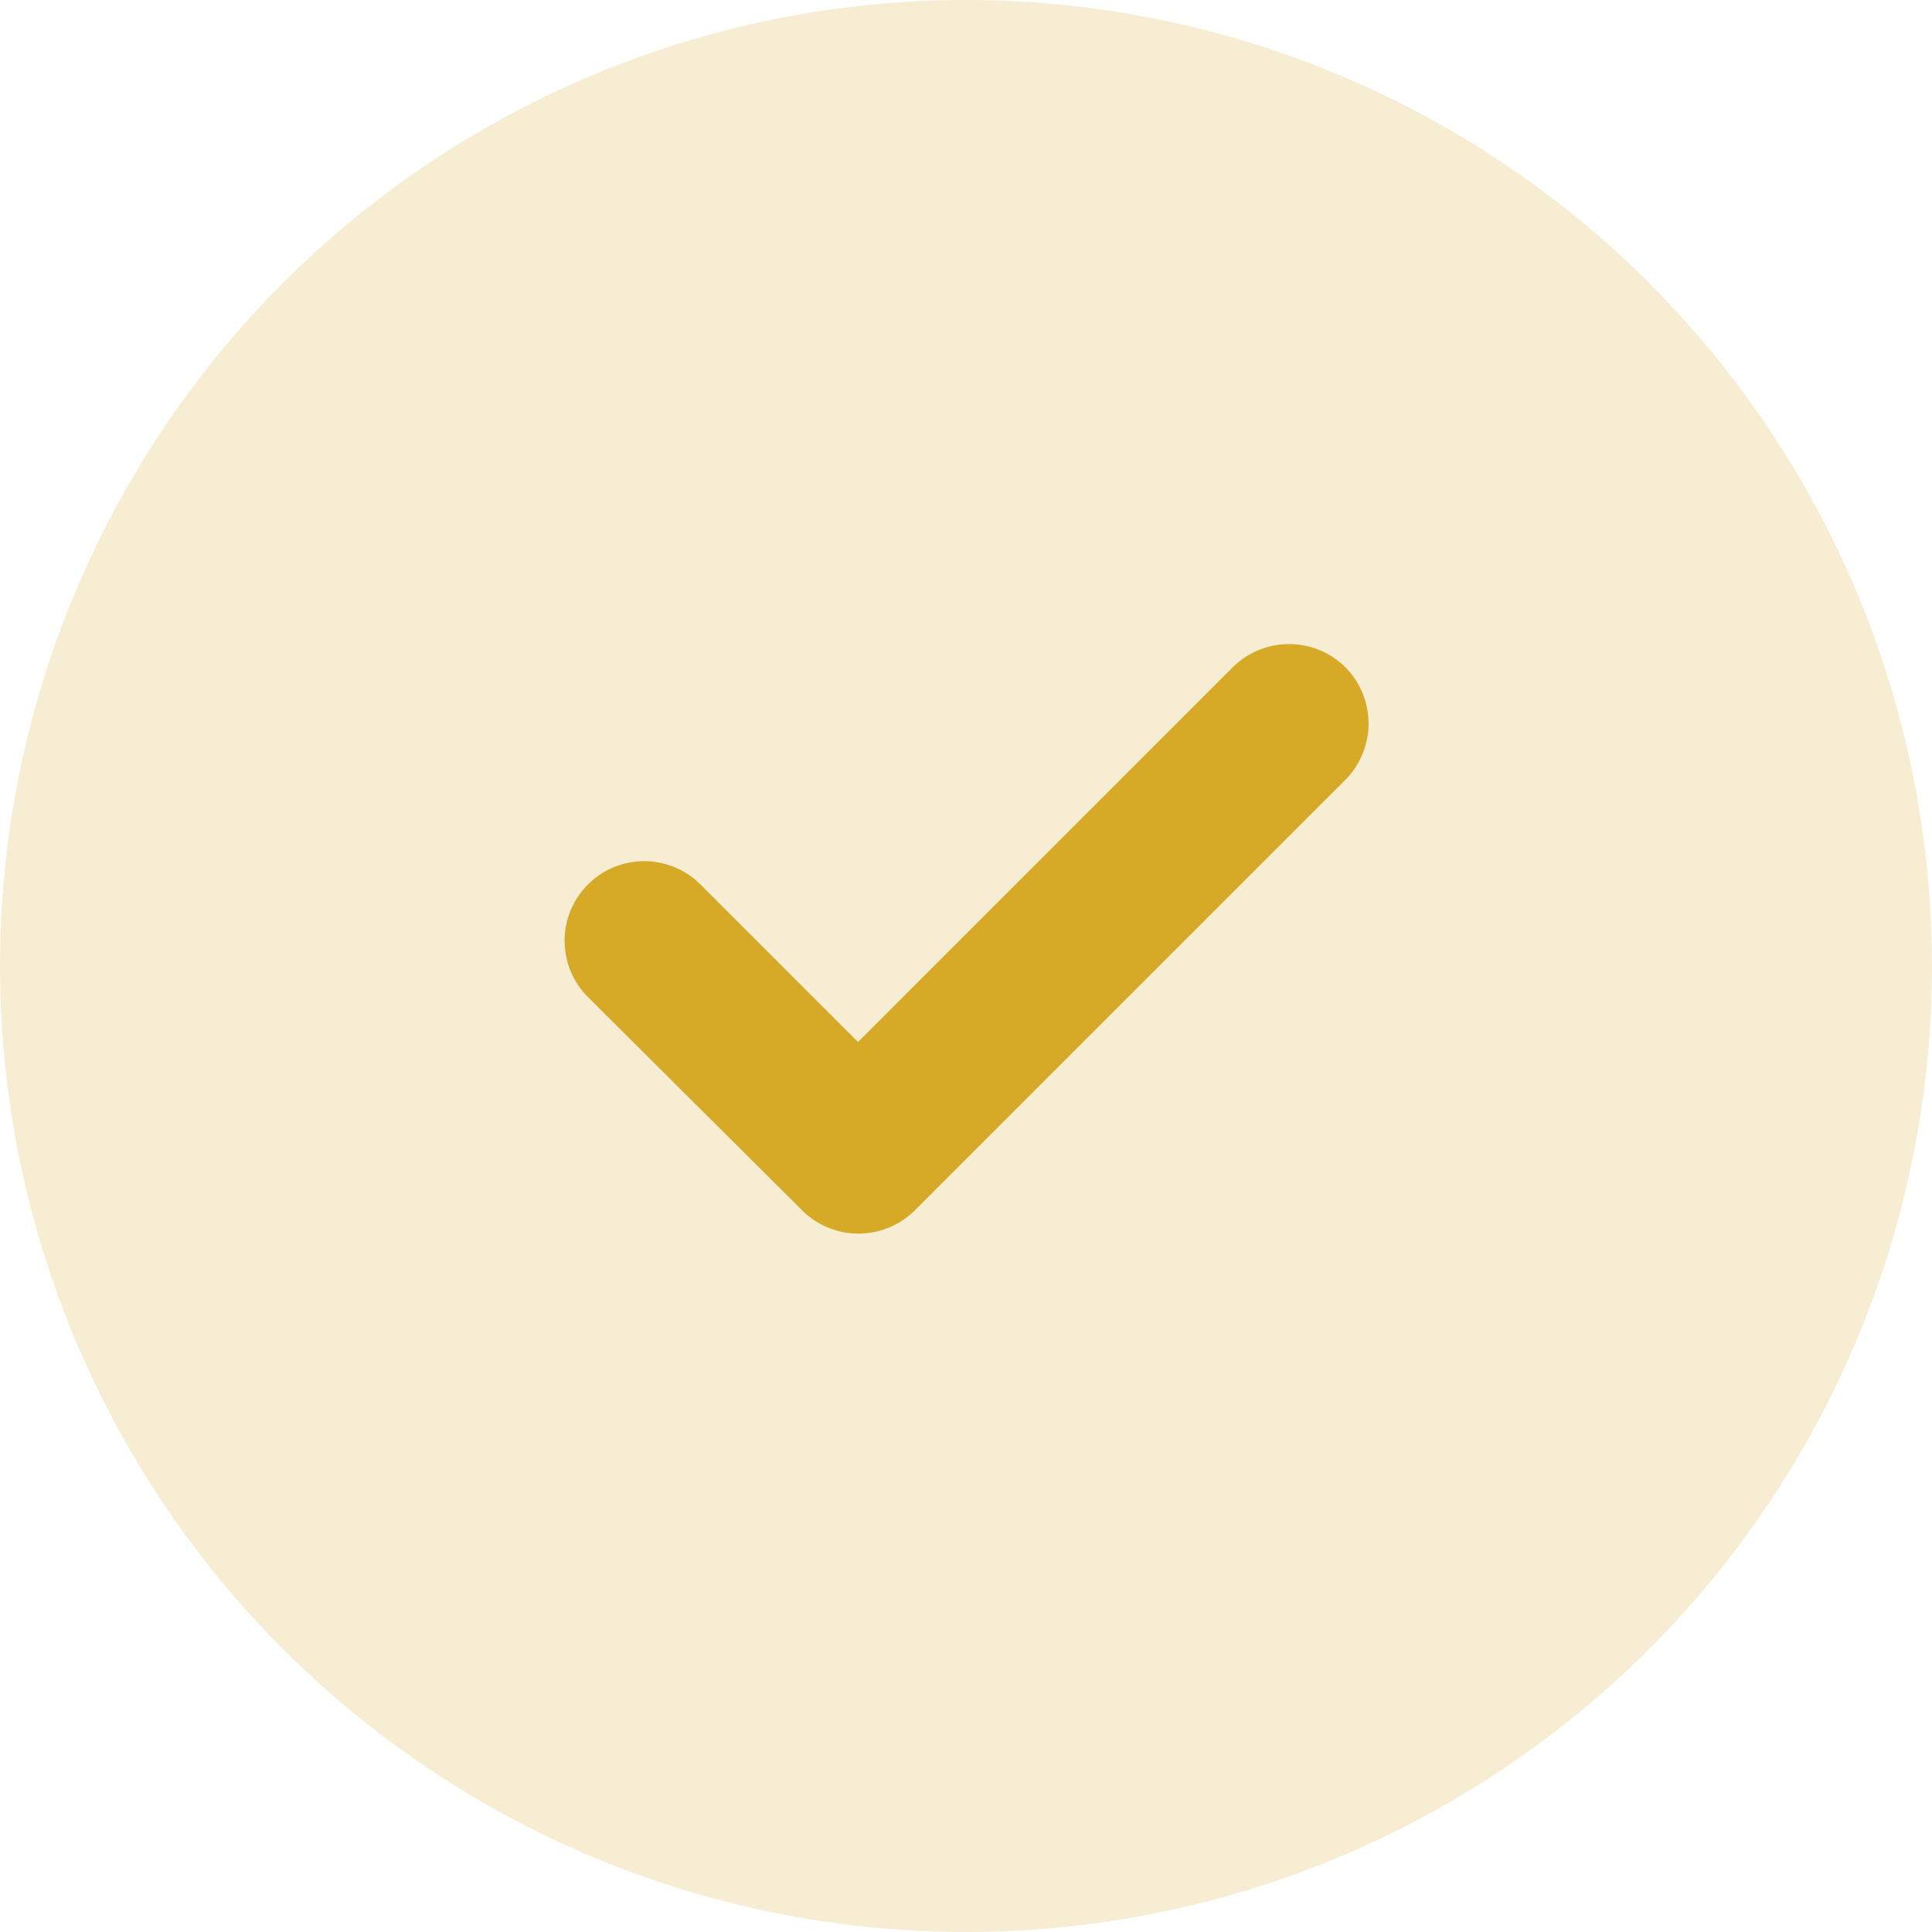 <svg id="Component_101_20" data-name="Component 101 – 20" xmlns="http://www.w3.org/2000/svg" width="20" height="20" viewBox="0 0 20 20">
  <circle id="Ellipse_151" data-name="Ellipse 151" cx="10" cy="10" r="10" fill="#d6a927" opacity="0.2"/>
  <path id="Path_2126" data-name="Path 2126" d="M14.772,8.334a.828.828,0,0,0-1.165,0h0l-3.88,3.88L8.083,10.57a.824.824,0,0,0-1.165,1.165h0l2.236,2.227a.828.828,0,0,0,1.156,0h0L14.772,9.5A.828.828,0,0,0,14.772,8.334Z" transform="translate(-0.845 -1.427)" fill="#d6a927"/>
</svg>

